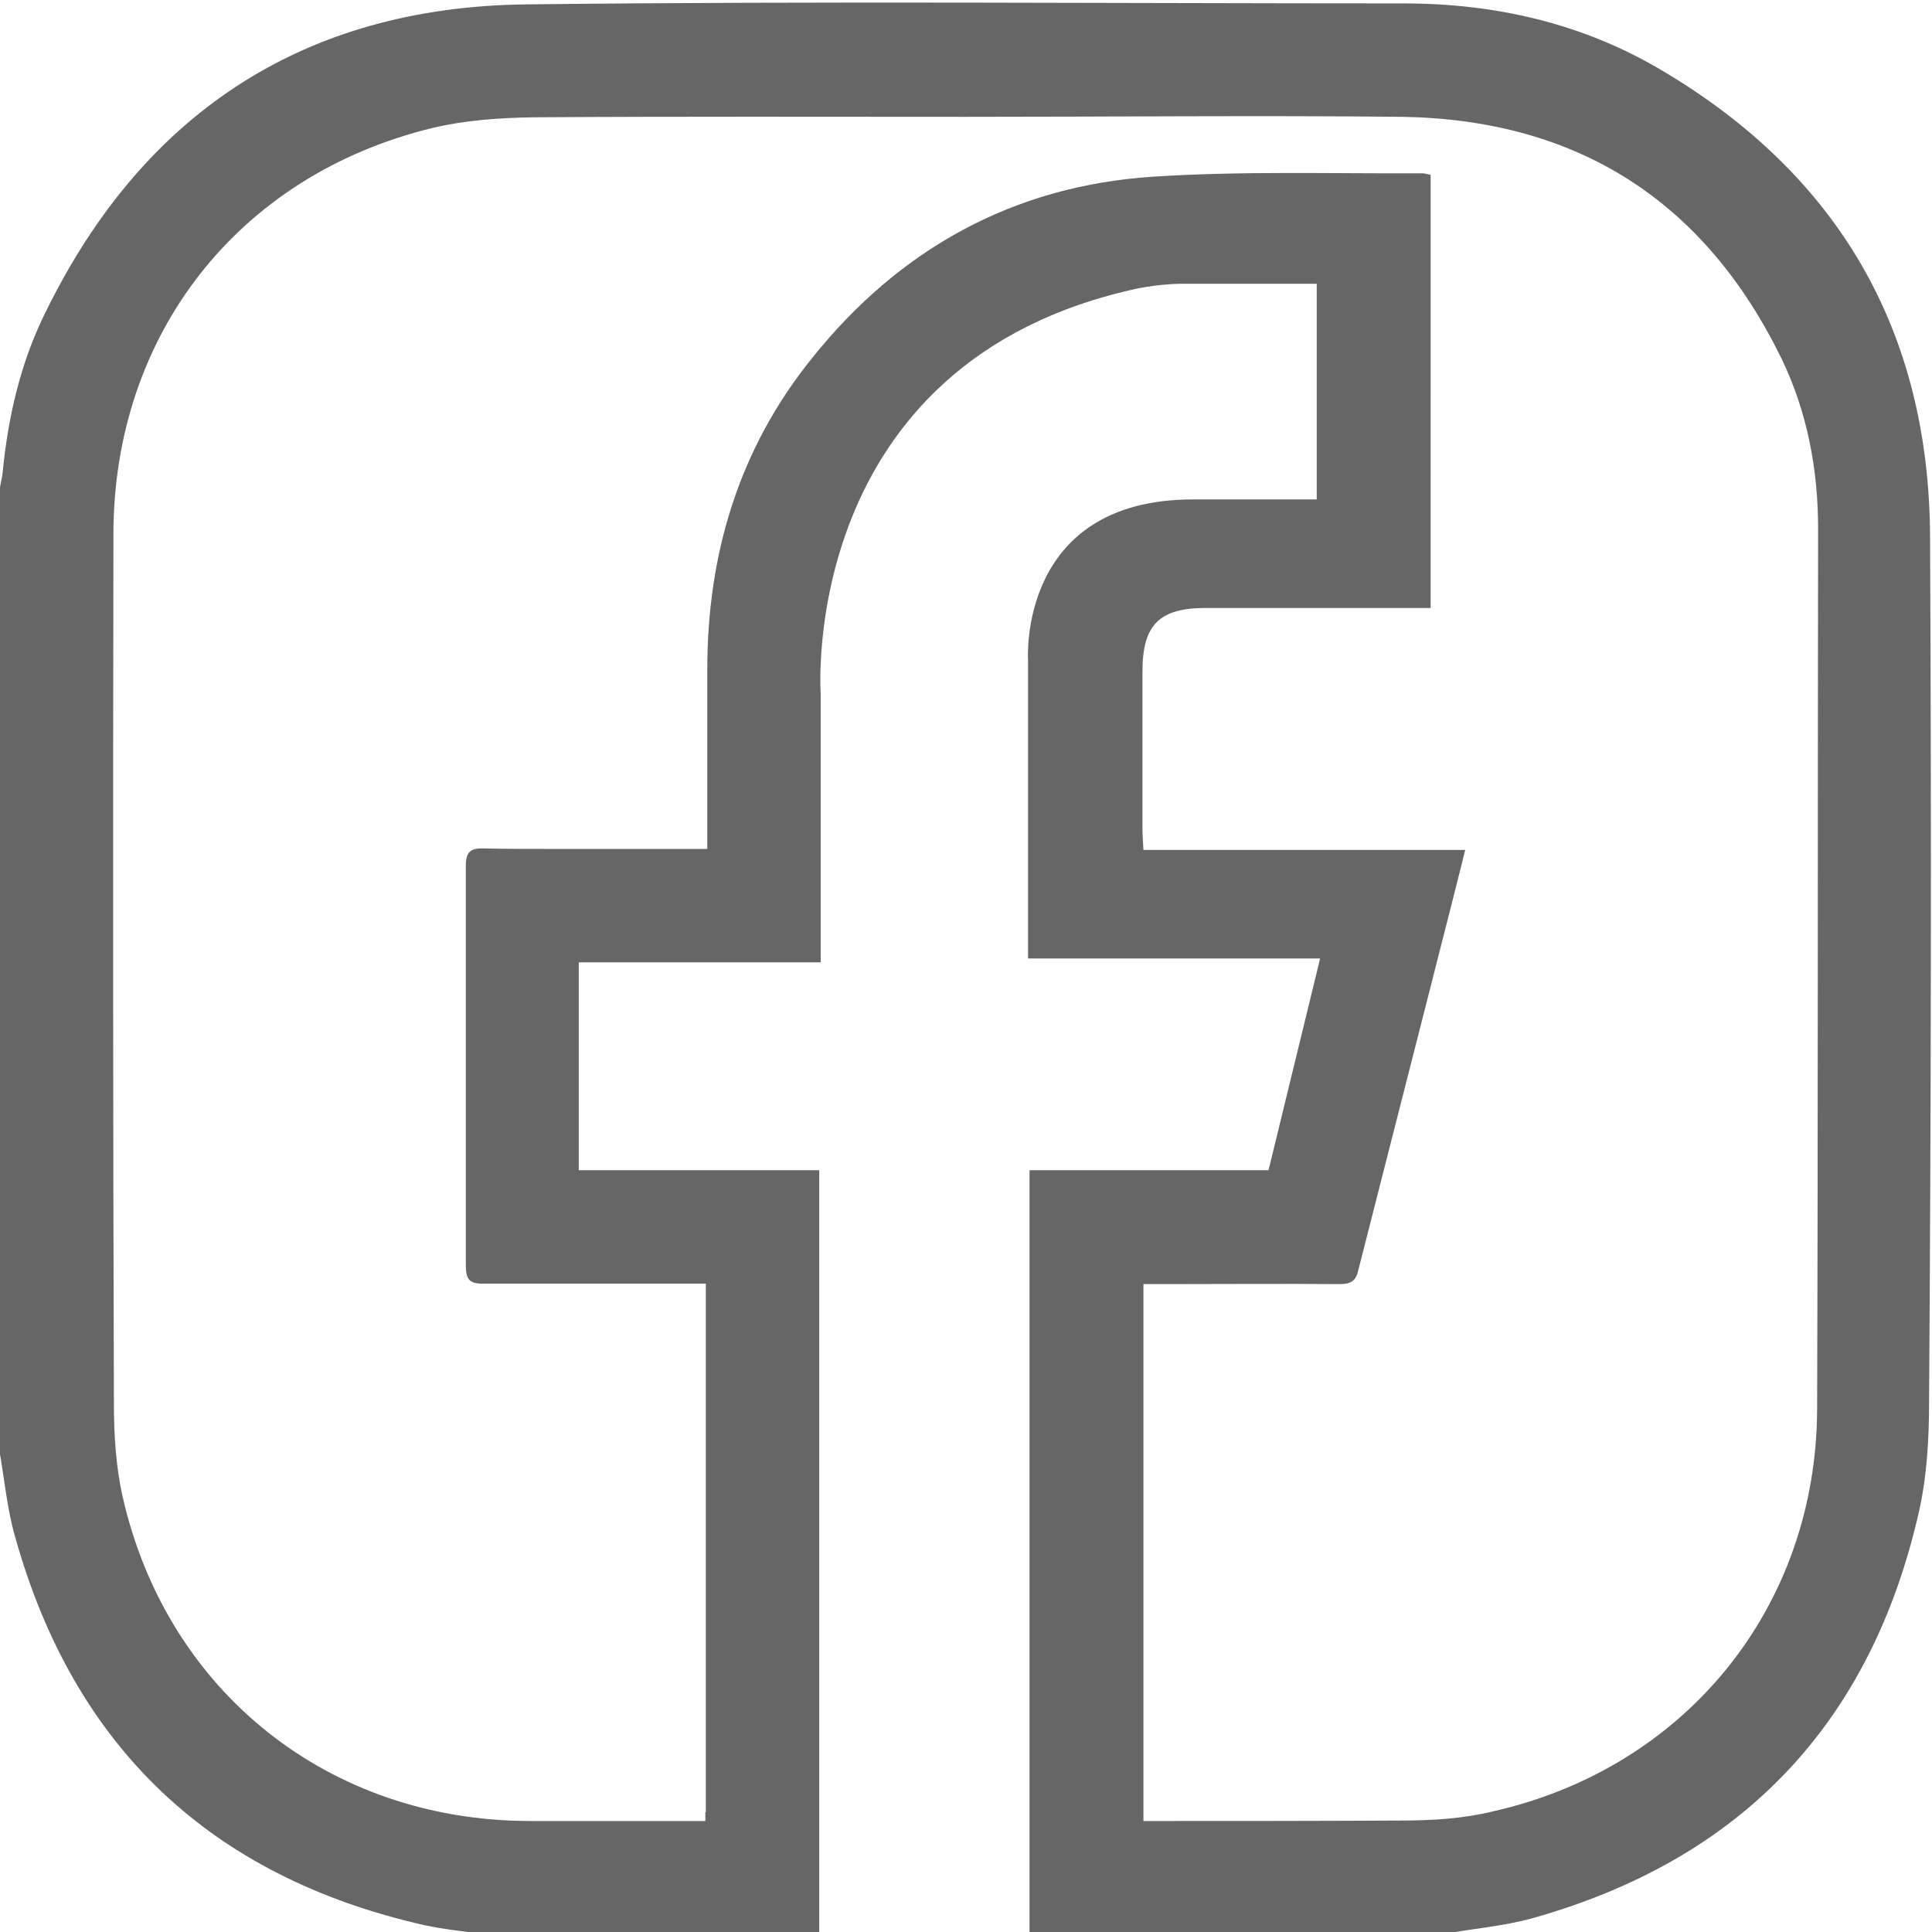 <?xml version="1.0" encoding="utf-8"?>
<!-- Generator: Adobe Illustrator 26.0.3, SVG Export Plug-In . SVG Version: 6.00 Build 0)  -->
<svg version="1.1" id="Layer_1" xmlns="http://www.w3.org/2000/svg" xmlns:xlink="http://www.w3.org/1999/xlink" x="0px" y="0px"
	 viewBox="0 0 396.9 396.9" style="enable-background:new 0 0 396.9 396.9;" xml:space="preserve">
<style type="text/css">
	.st0{fill:#666666;}
</style>
<path class="st0" d="M396.5,110.2c-0.2-42.2-18.8-74.3-55.2-95.8c-16.2-9.6-34.1-13.7-53-13.7c-60,0-120.1-0.5-180.1,0.2
	C61.9,1.4,28.6,23.8,8.7,65.5c-4.6,9.7-7,20.2-8.1,31c-0.1,1.5-0.5,2.8-0.7,4.2c0,65.6,0,131.2-0.1,196.9c1.1,6,1.6,12.2,3.3,18.1
	c12.1,43.3,40.3,69.9,84.1,79.8c4.2,0.9,8.4,1.3,12.6,1.9c22.9,0,45.7,0,68.5,0v-23.2v-30.3v-80.2v-19.5v-3.8h-49.4v-42.7h49.7v-3.2
	v-20.1v-31.9c0,0-4.9-68.3,65.4-83.3c2.1-0.4,4.9-0.8,8.3-0.9h28.2v44.3h-25.4c-36.1,0-33.9,33-33.9,33v61.3h9.9h13.4h36.7
	l-10.6,43.5h-49.1v3.8v19.5v78.6v1.5v53.5h0.5c5.1,0,10.3,0,15.4,0c23.1,0,46.1,0,69.2,0c6-1.1,12.3-1.6,18.1-3.2
	c43.2-12.1,69.8-40.2,79.6-83.9c1.6-7.3,2-14.8,2-22.3C396.7,228.8,396.8,169.5,396.5,110.2z M373.3,289.4
	c-0.1,40.6-26.8,73.7-66.5,82.7c-6.1,1.5-12.5,1.9-18.8,1.9c-17.7,0.1-35.4,0.1-53.1,0.1v-4c0-18,0-35.9,0-53.8v-52.5
	c1.5,0,2.8,0,4.2,0c12,0,24-0.1,36.1,0c2.1,0,3.3-0.5,3.8-2.7c7.2-28.3,21.8-85.3,22-86.5c-21.9,0-43.9,0-66.1,0
	c-0.1-1.8-0.2-3.1-0.2-4.5c0-10.7,0-21.4,0-32.1c0-9.6,3.4-13.1,13-13.1c14,0,27.9,0,41.8,0c1.4,0,2.8,0,4.4,0c0-2,0-3.9,0-5.9V44.4
	c0-2.8,0-5.7,0-8.5c-0.7-0.1-1.2-0.3-1.7-0.3c-18.5,0.1-37-0.5-55.4,0.7c-28.7,1.9-52.1,14.9-70,37.3c-15,18.6-21.5,40.2-21.5,64
	c0,12.1,0,24.2,0,36.8H113c-4.5,0-9,0-13.5-0.1c-2.9-0.1-3.8,0.7-3.8,3.6c0,1.6,0,3.2,0,4.8v72.6c0,1.6,0,3.1,0,4.7
	c0,2.7,0.7,3.6,3,3.7H145c0,36.3,0,72.3,0,108.6c0,0,0,0-0.1,0v1.8c-12.1,0-24.1,0-36.2,0c-41.1-0.1-74.4-26.5-83.5-66.6
	c-1.4-6.2-1.8-12.8-1.8-19.2c-0.2-59.5-0.2-119.1-0.1-178.5c0-41,25.6-73.8,65.5-83.5c6.7-1.6,13.8-2.1,20.7-2.2
	c29.7-0.2,59.4-0.1,89.1-0.1c29.9,0,59.7-0.3,89.5,0c36,0.6,62.1,17.3,77.9,49.7c5.3,11,7.5,22.8,7.5,34.9
	C373.4,168.8,373.5,229.1,373.3,289.4z"/>
</svg>
